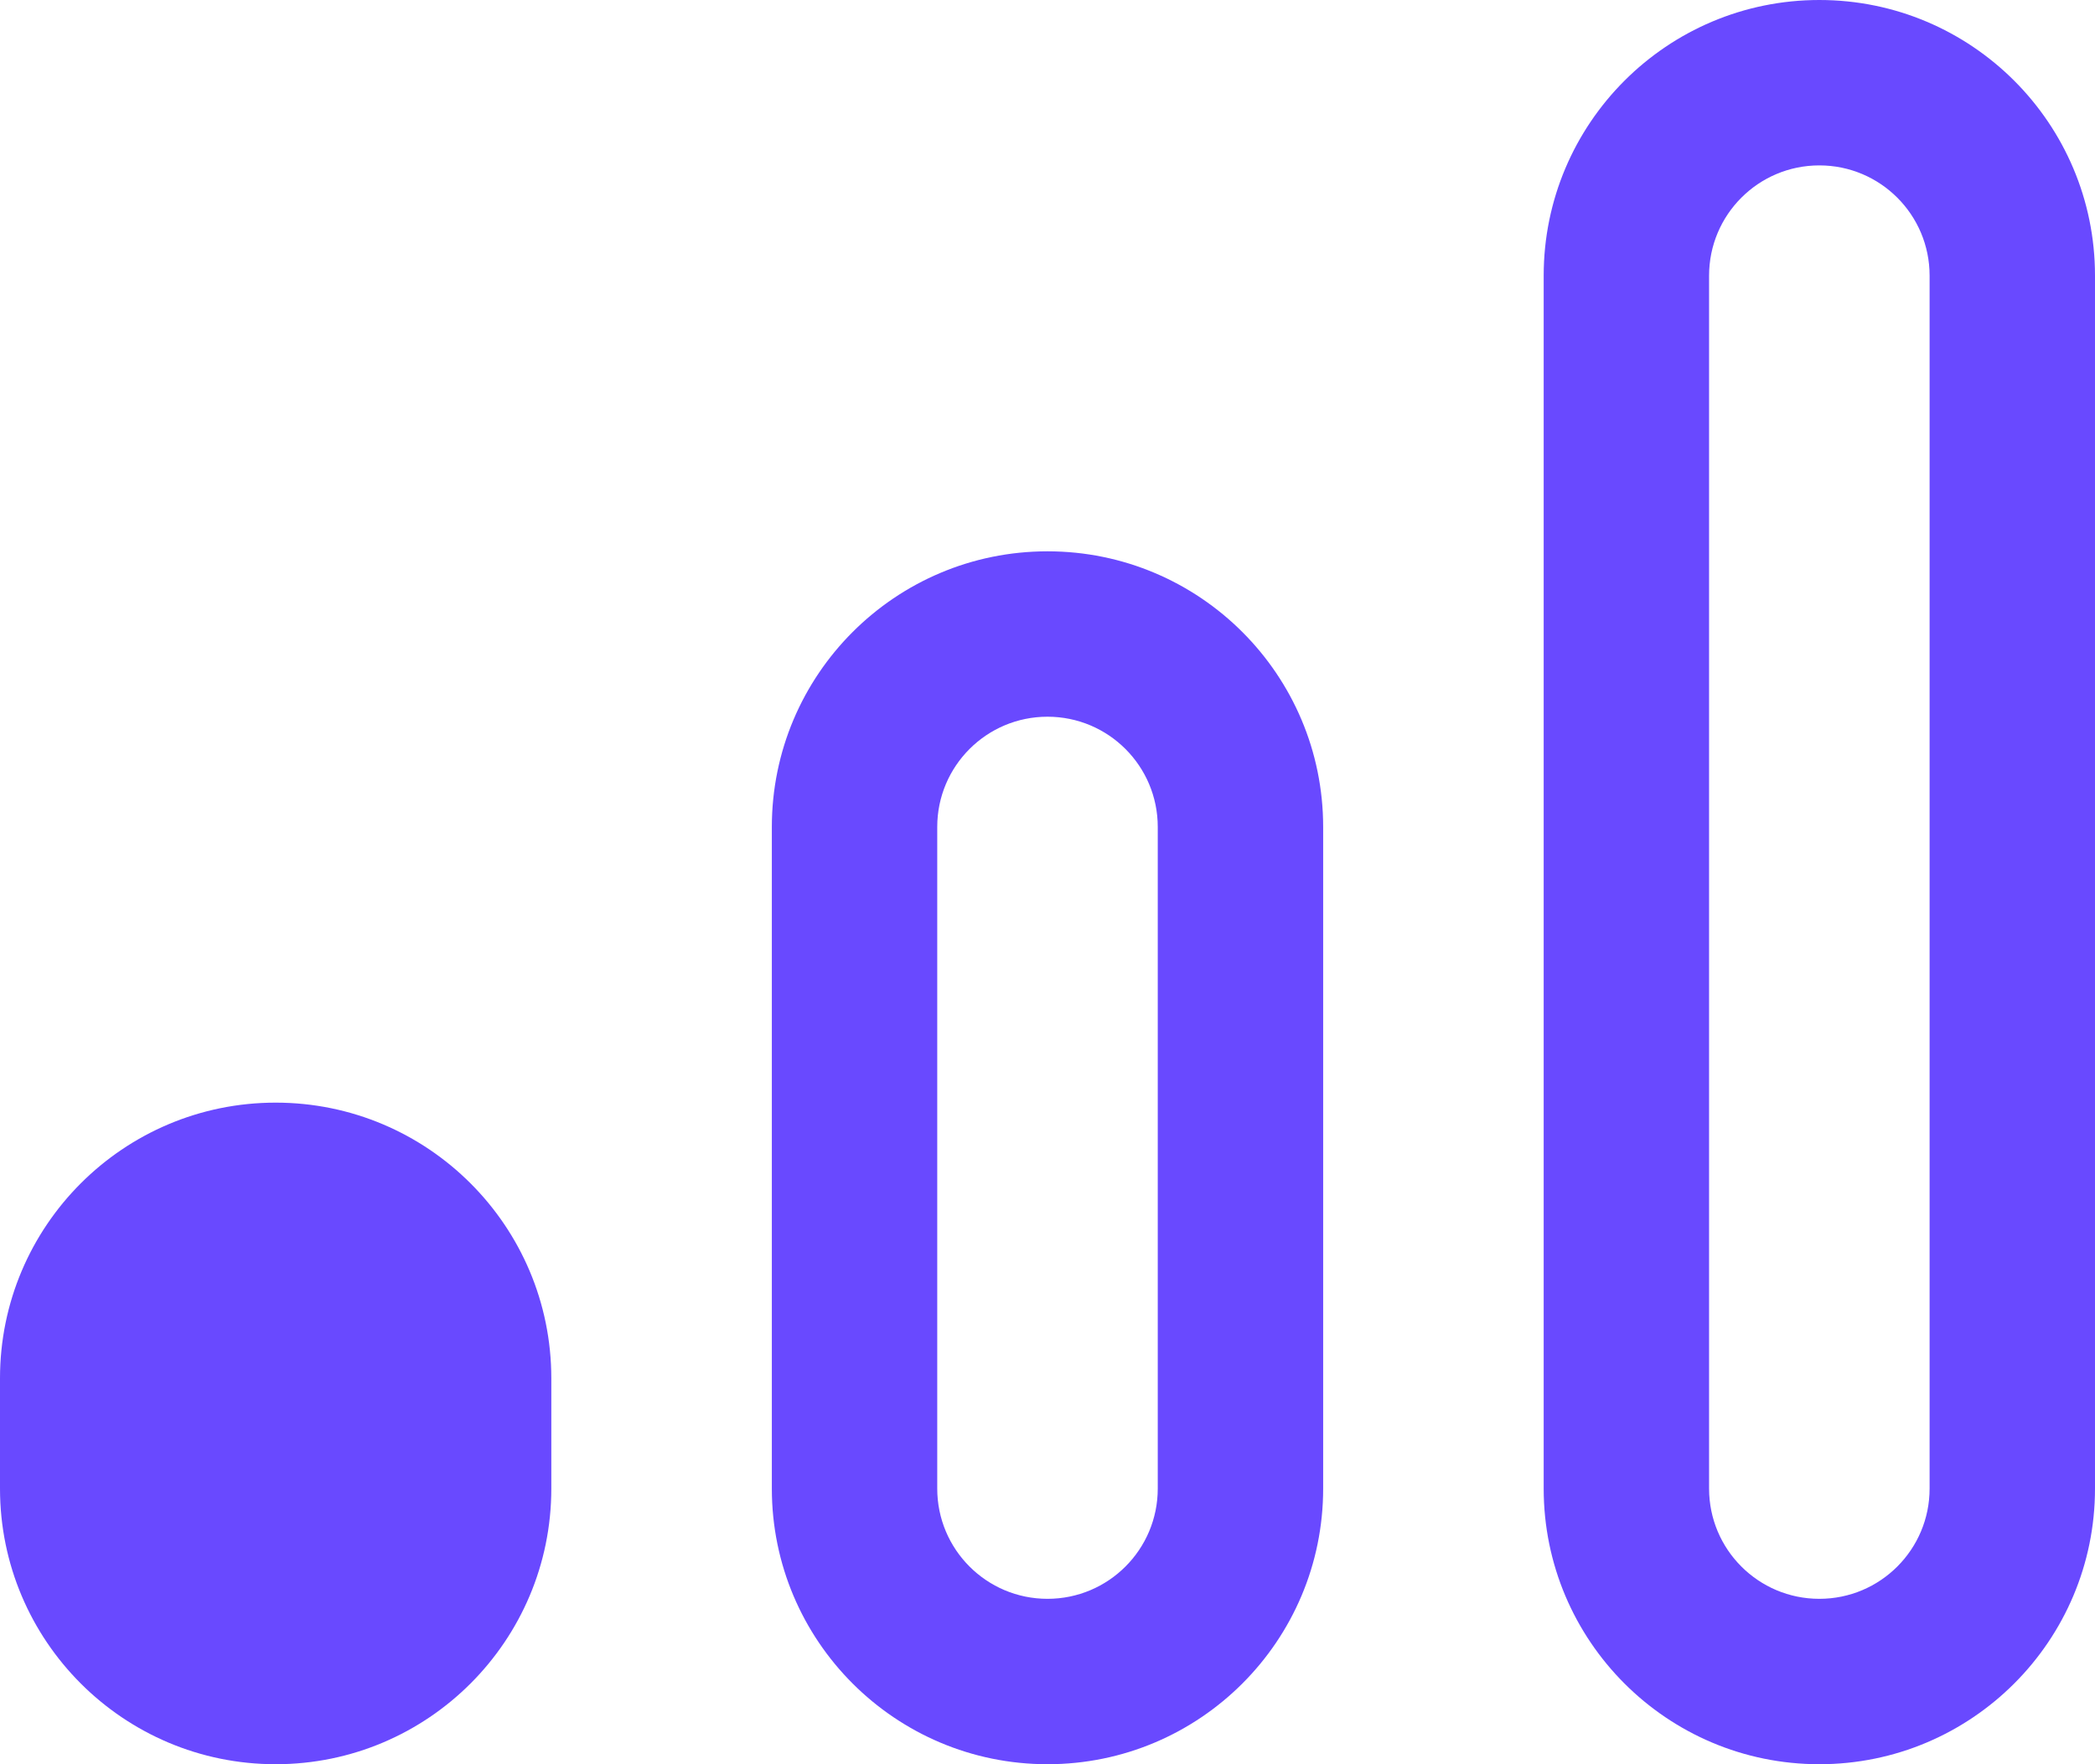 <svg width="38" height="32" viewBox="0 0 38 32" fill="none" xmlns="http://www.w3.org/2000/svg">
<path d="M33 3C34.105 3 35 3.895 35 5V27C35 28.105 34.105 29 33 29C31.895 29 31 28.105 31 27V5C31 3.895 31.895 3 33 3ZM19 13C20.105 13 21 13.895 21 15V27C21 28.105 20.105 29 19 29C17.895 29 17 28.105 17 27V15C17 13.895 17.895 13 19 13ZM38 5C38 2.239 35.761 0 33 0C30.239 0 28 2.239 28 5V27C28 29.761 30.239 32 33 32C35.761 32 38 29.761 38 27V5ZM24 15C24 12.239 21.761 10 19 10C16.239 10 14 12.239 14 15V27C14 29.761 16.239 32 19 32C21.761 32 24 29.761 24 27V15ZM10 25C10 22.239 7.761 20 5 20C2.239 20 0 22.239 0 25V27C0 29.761 2.239 32 5 32C7.761 32 10 29.761 10 27V25Z" fill="#6949FF"/>
</svg>
